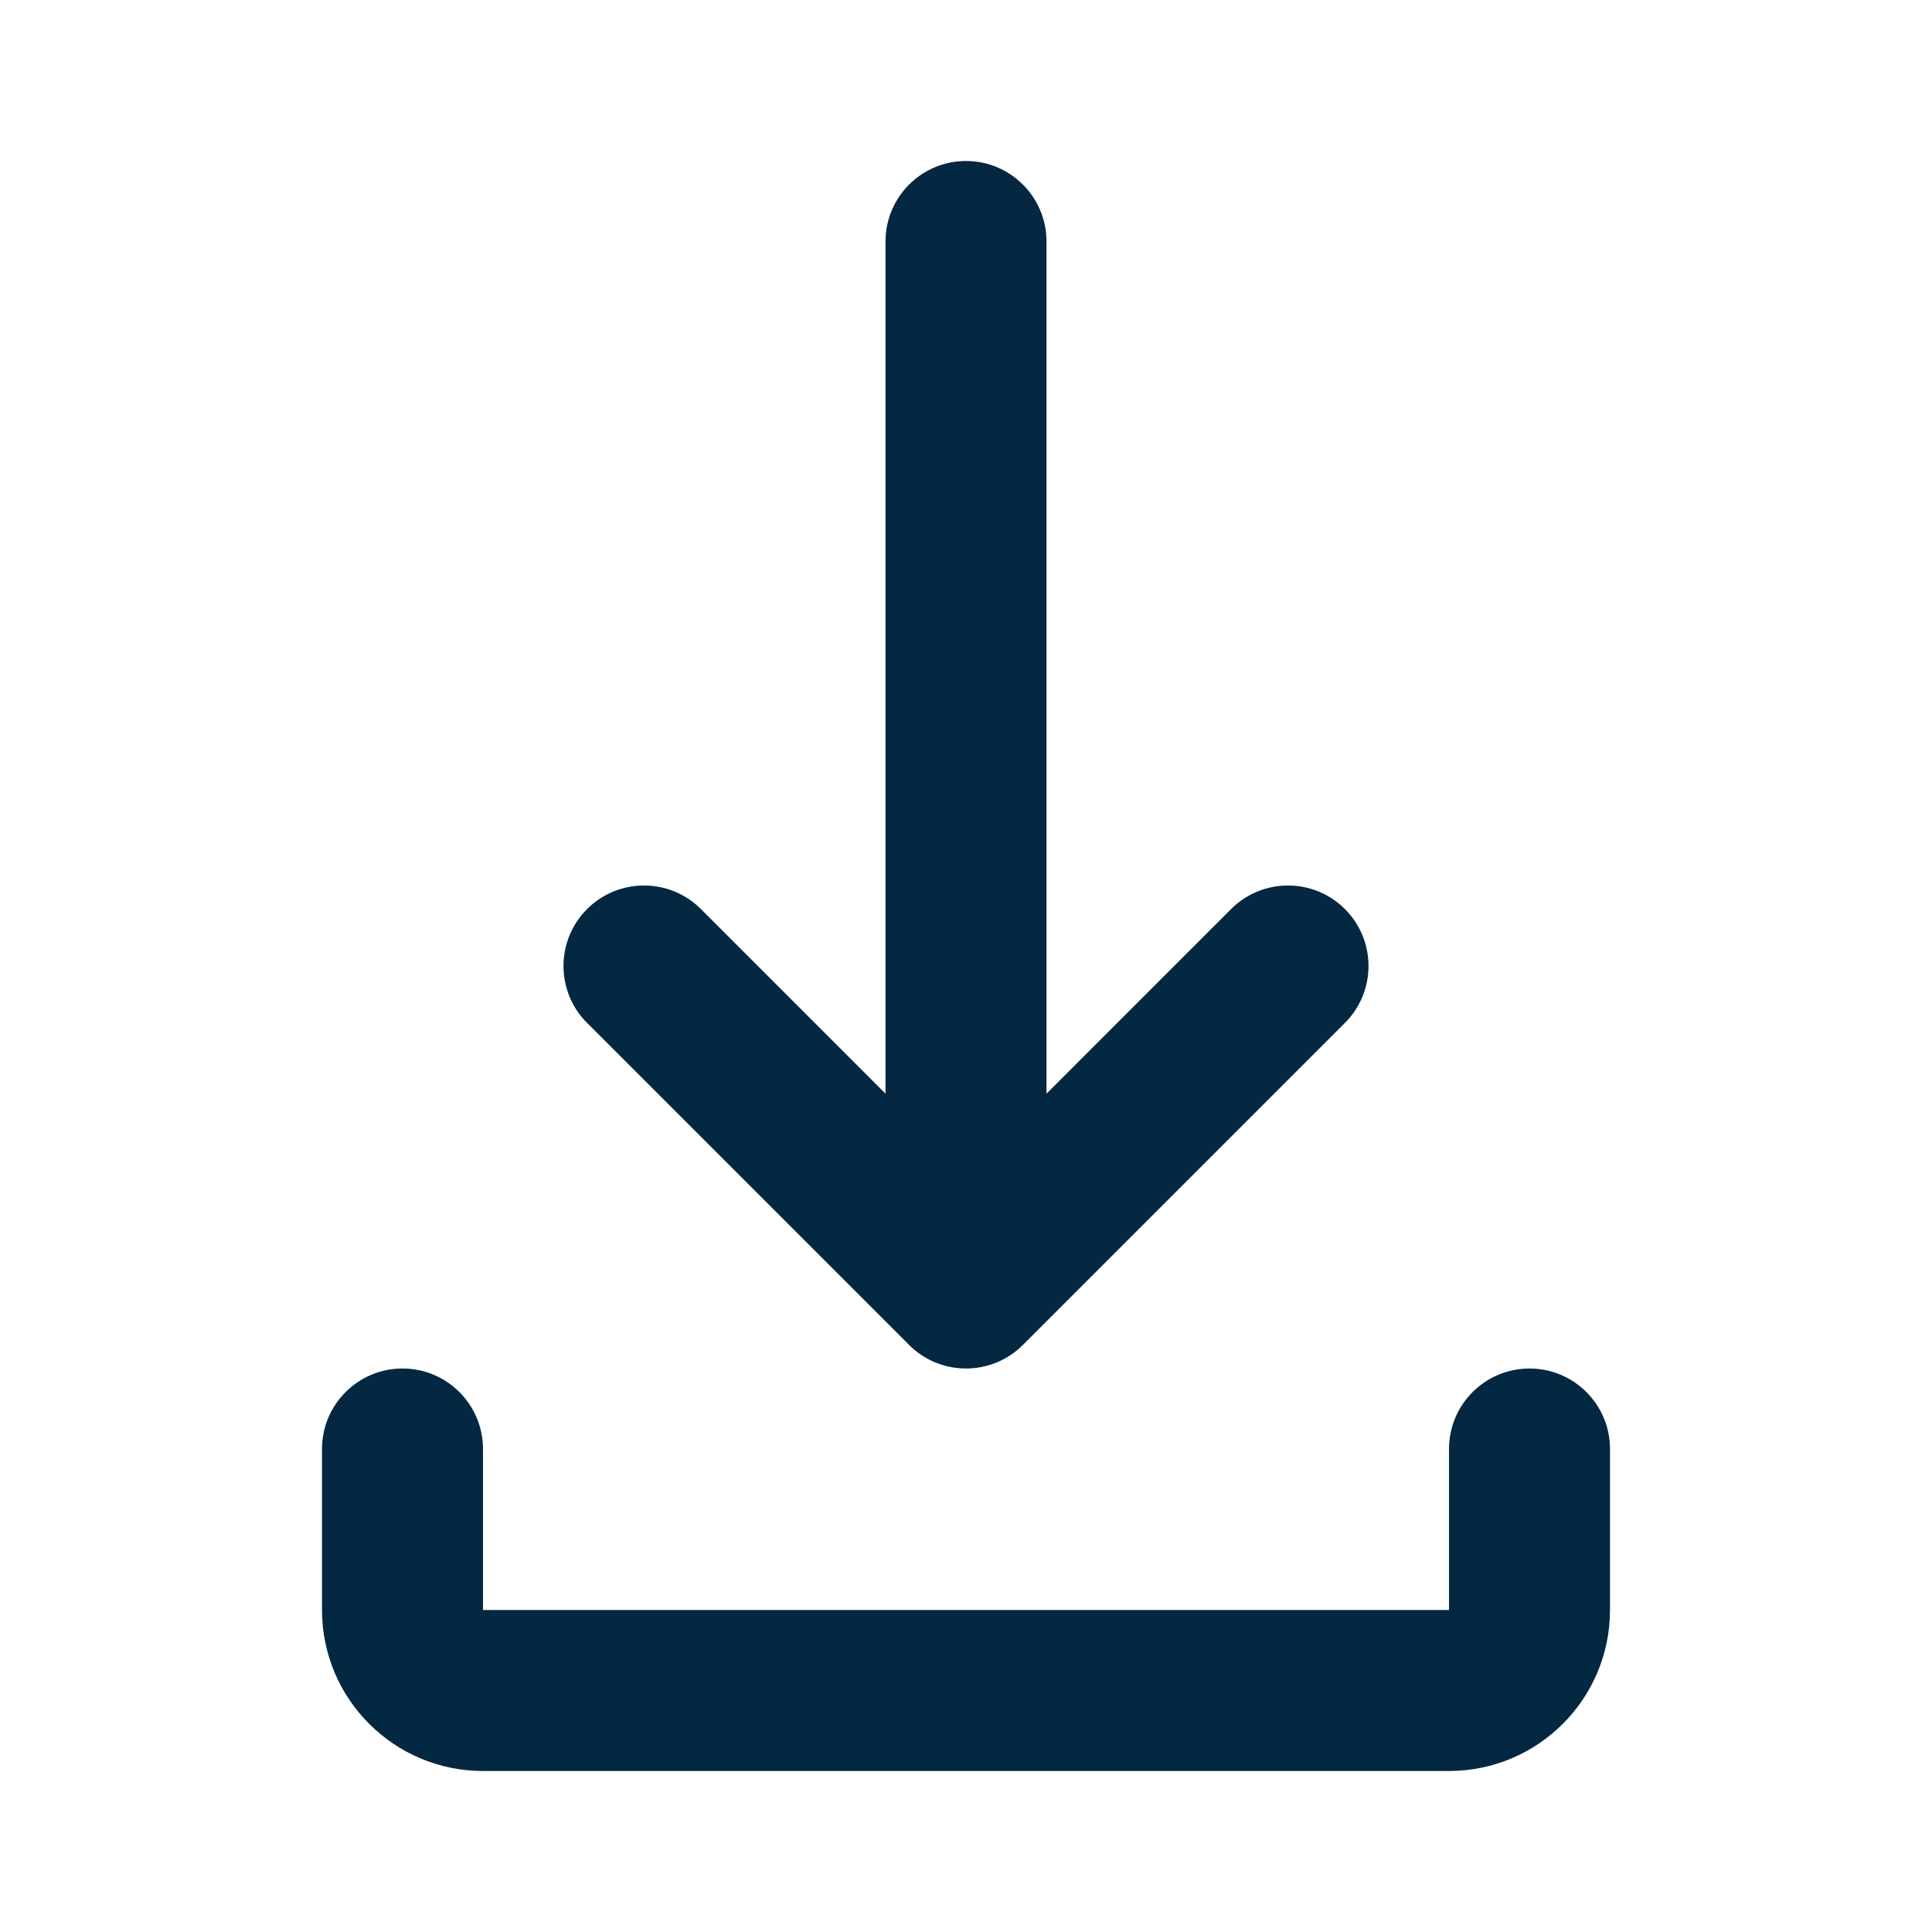 <svg width="15" height="15" viewBox="0 0 15 15" fill="none" xmlns="http://www.w3.org/2000/svg">
<path d="M7.5 1.25C7.845 1.25 8.125 1.53 8.125 1.875V8.491L9.558 7.058C9.802 6.814 10.198 6.814 10.442 7.058C10.686 7.302 10.686 7.698 10.442 7.942L7.942 10.442C7.698 10.686 7.302 10.686 7.058 10.442L4.558 7.942C4.314 7.698 4.314 7.302 4.558 7.058C4.802 6.814 5.198 6.814 5.442 7.058L6.875 8.491V1.875C6.875 1.53 7.155 1.25 7.5 1.25ZM3.125 10.625C3.47 10.625 3.75 10.905 3.75 11.25V12.5H11.25V11.25C11.25 10.905 11.53 10.625 11.875 10.625C12.22 10.625 12.5 10.905 12.5 11.25V12.5C12.5 13.19 11.94 13.75 11.25 13.75H3.75C3.06 13.75 2.5 13.19 2.5 12.5V11.25C2.5 10.905 2.78 10.625 3.125 10.625Z" fill="#042742"/>
</svg>
